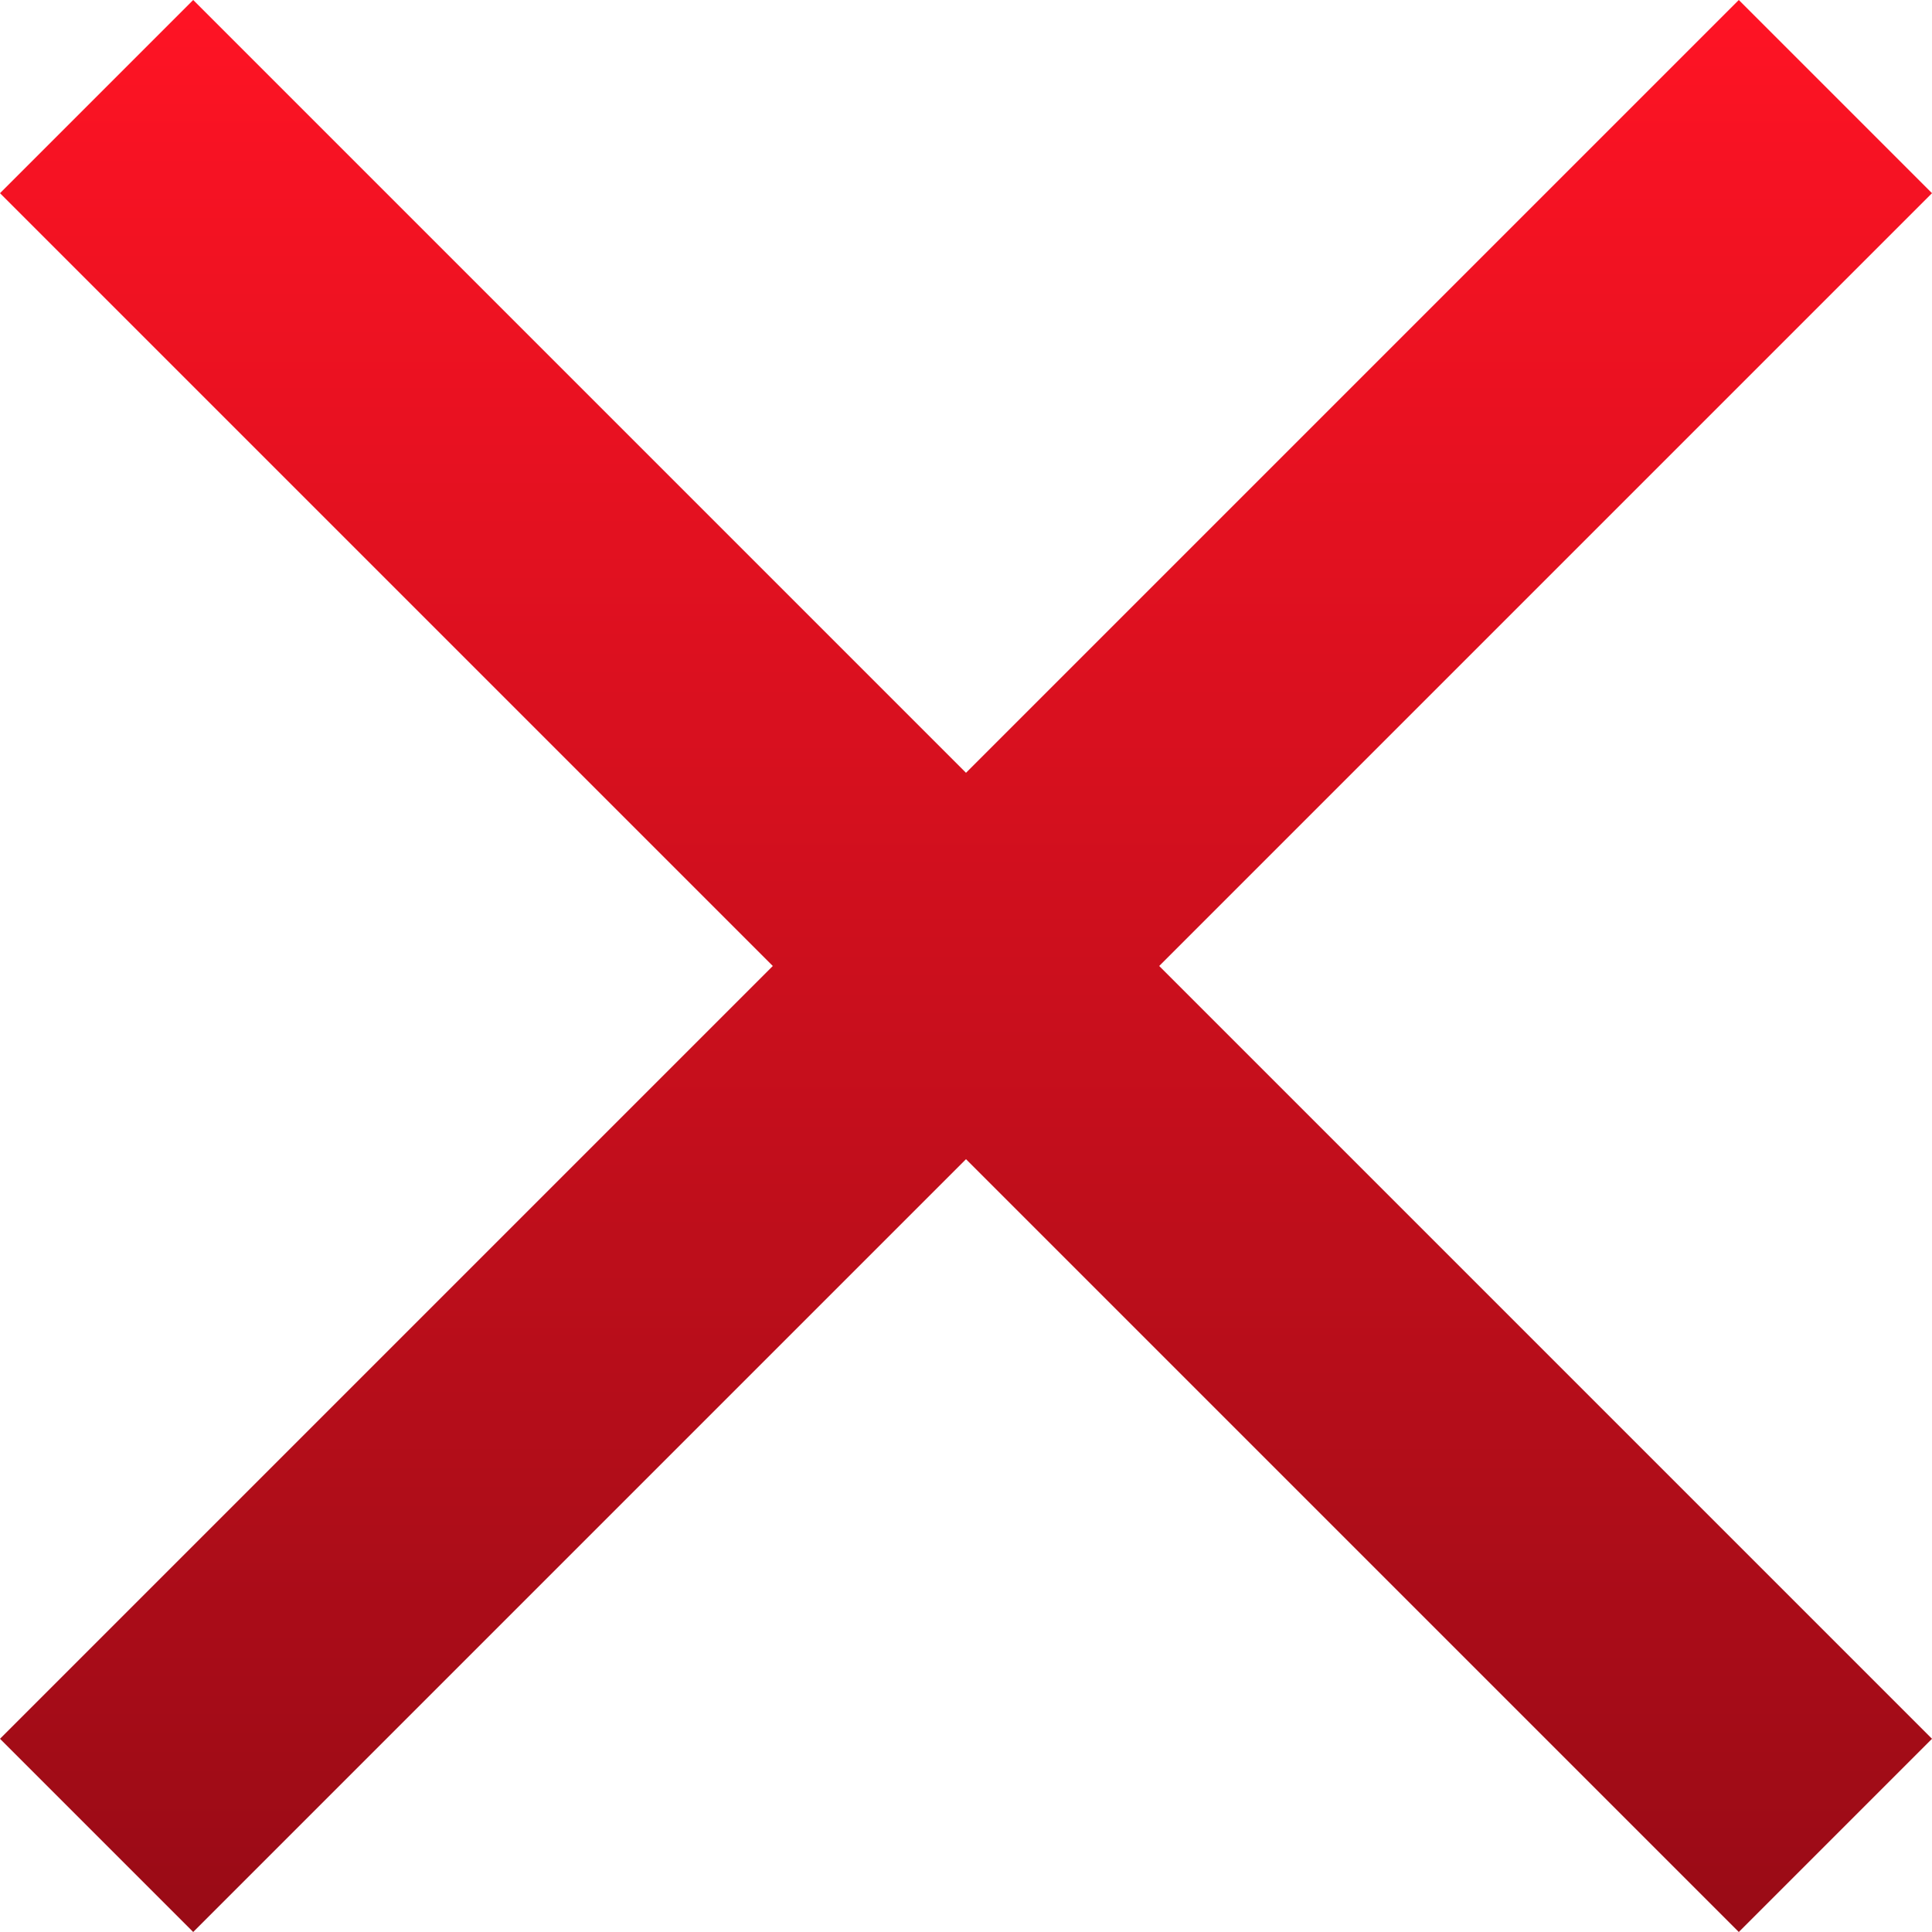 <svg width="14" height="14" viewBox="0 0 14 14" fill="none" xmlns="http://www.w3.org/2000/svg">
<path d="M1.4 14L0 12.6L5.6 7L0 1.4L1.4 0L7 5.6L12.6 0L14 1.4L8.4 7L14 12.6L12.6 14L7 8.4L1.4 14Z" fill="url(#paint0_linear_3756_152)"/>
<defs>
<linearGradient id="paint0_linear_3756_152" x1="7" y1="0" x2="7" y2="14" gradientUnits="userSpaceOnUse">
<stop stop-color="#FF1324"/>
<stop offset="1" stop-color="#990B16"/>
</linearGradient>
</defs>
</svg>
